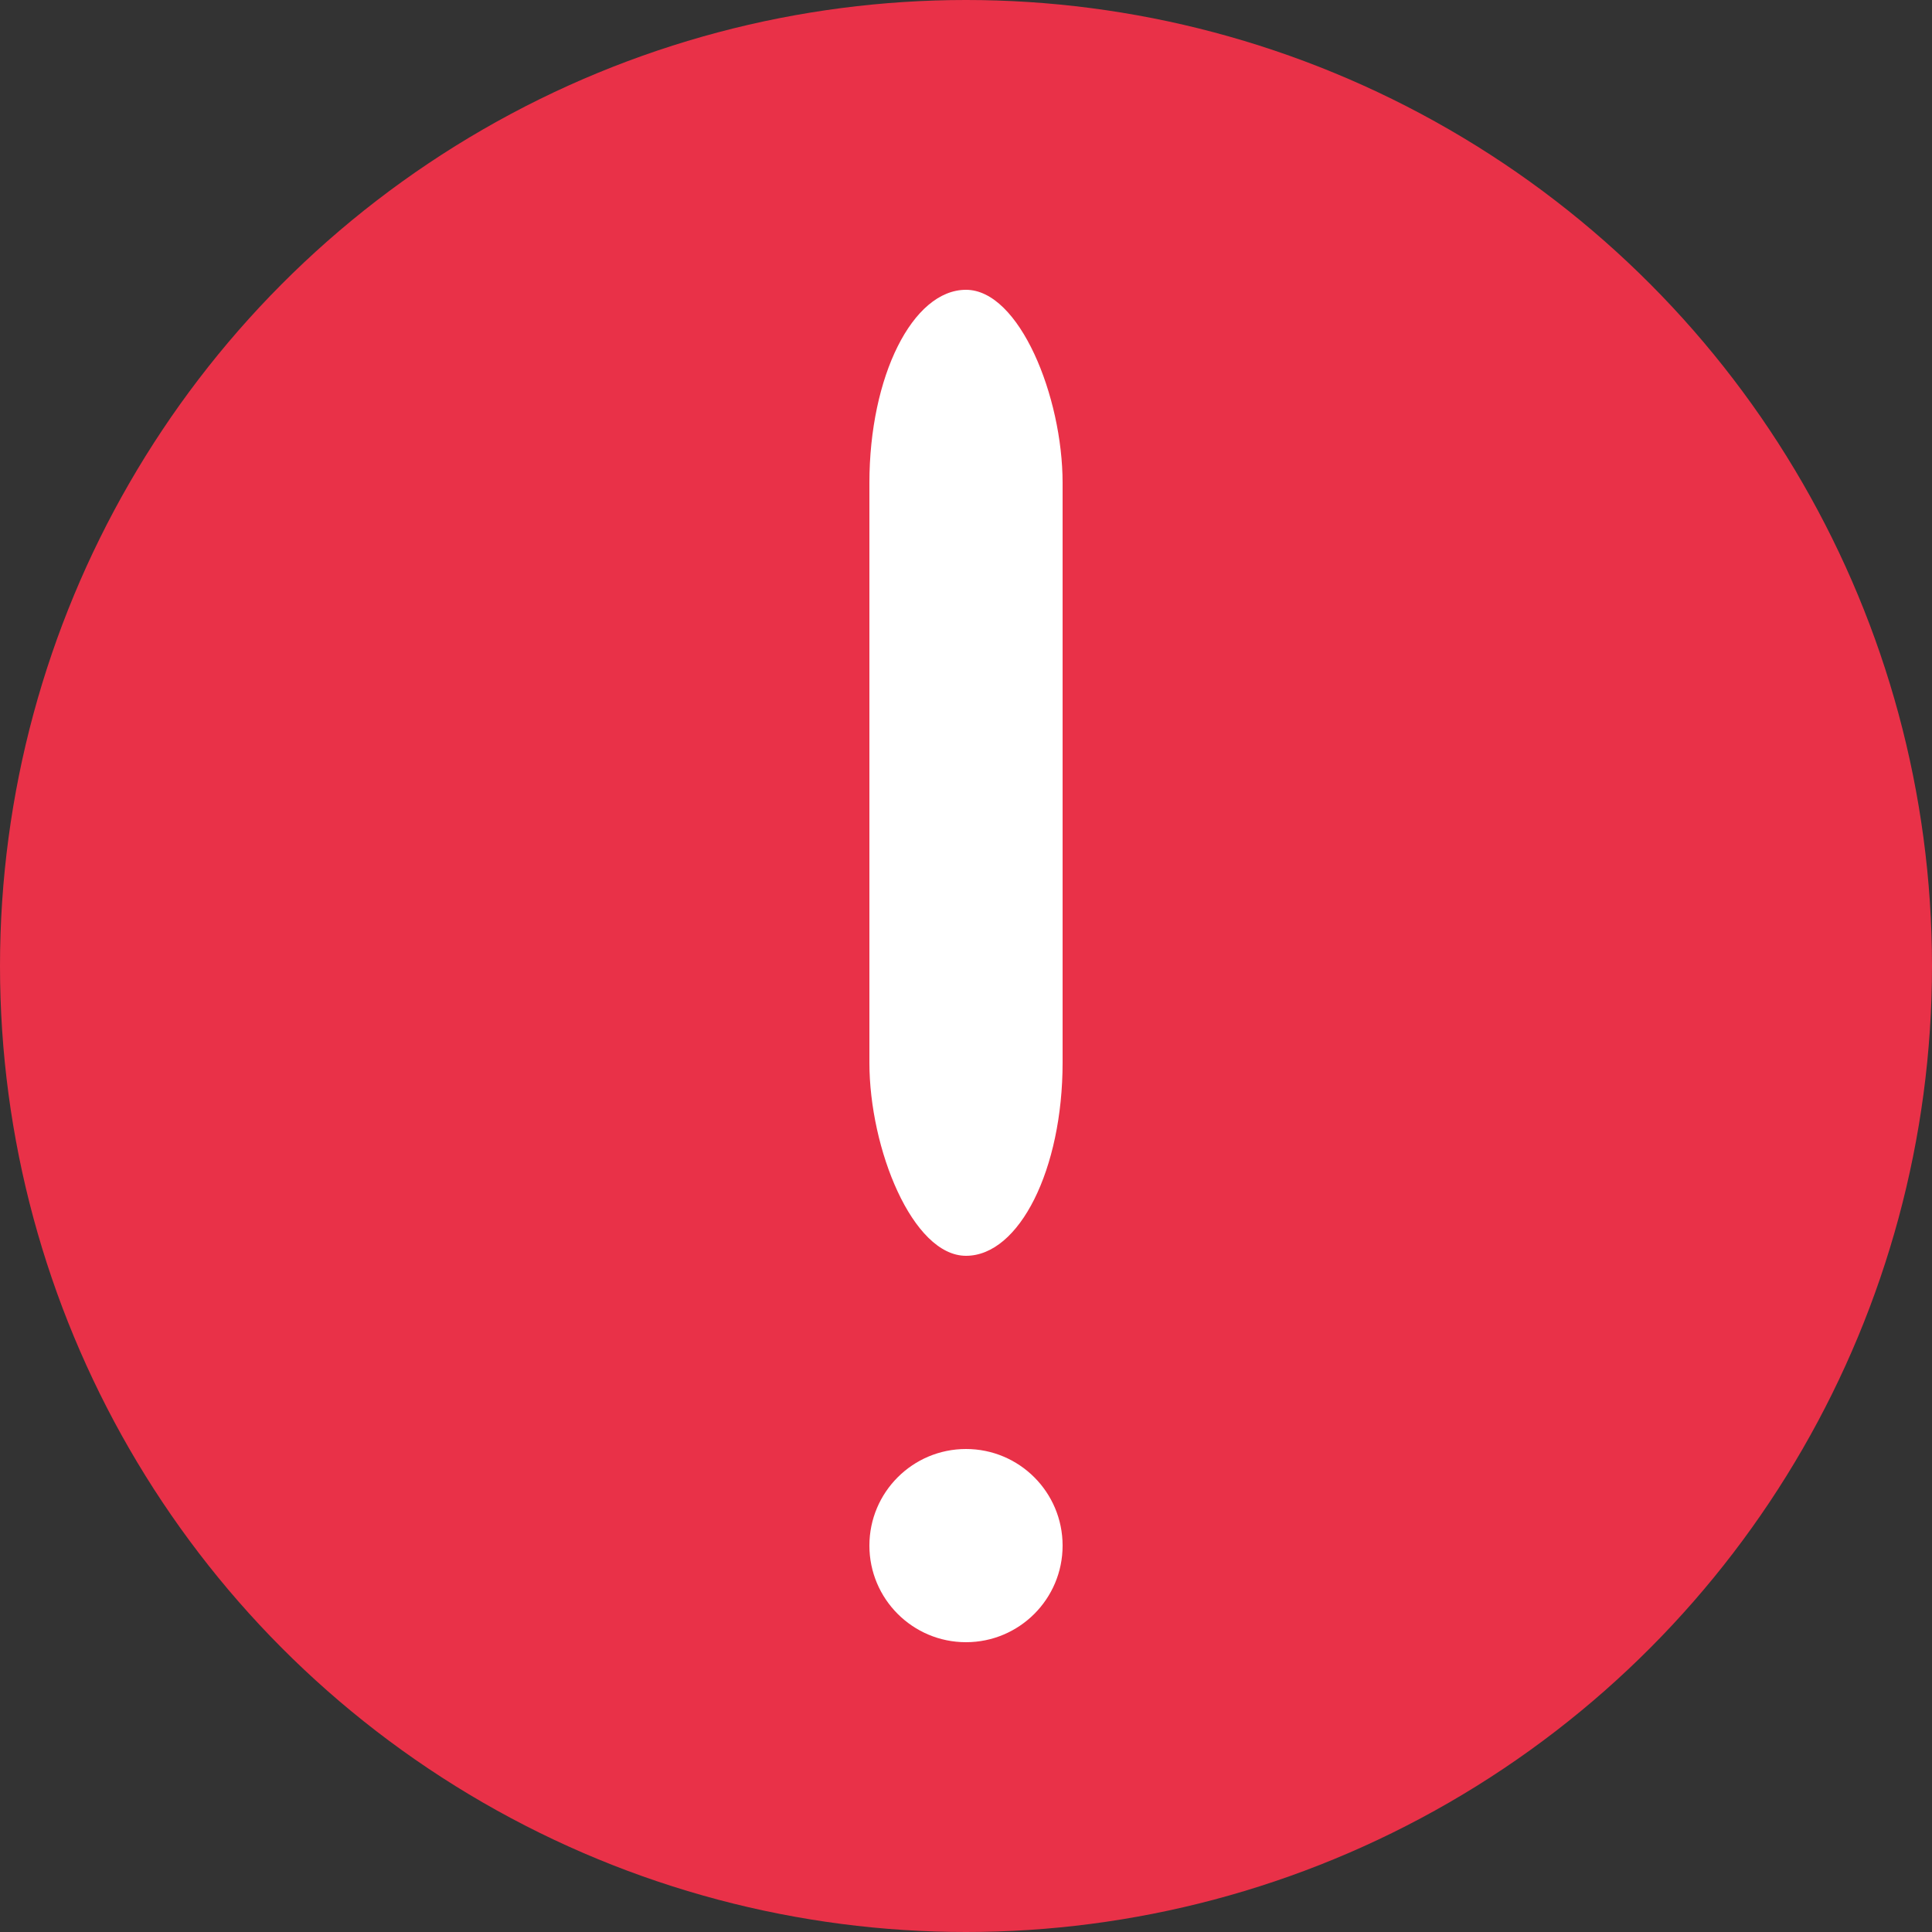<?xml version="1.0" encoding="UTF-8" standalone="no"?>
<svg width="20px" height="20px" viewBox="0 0 20 20" version="1.1" xmlns="http://www.w3.org/2000/svg" xmlns:xlink="http://www.w3.org/1999/xlink" xmlns:sketch="http://www.bohemiancoding.com/sketch/ns">
    <rect x="0" y="0" width="20" height="20" fill="#333333" stroke="none"/>
    <!-- Generator: Sketch 3.2.2 (9983) - http://www.bohemiancoding.com/sketch -->
    <title>warning-icon</title>
    <desc>Created with Sketch.</desc>
    <defs></defs>
    <g id="Welcome" stroke="none" stroke-width="1" fill="none" fill-rule="evenodd" sketch:type="MSPage">
        <g id="main-form-validation" sketch:type="MSArtboardGroup" transform="translate(-450, -490)">
            <g id="warning" sketch:type="MSLayerGroup" transform="translate(450, 490)">
                <g id="warning-icon" sketch:type="MSShapeGroup">
                    <circle id="Oval-1" fill="#E93148" cx="10" cy="10" r="10"></circle>
                    <circle id="Oval-2" fill="#FFFFFF" cx="10" cy="16" r="1"></circle>
                    <rect id="Rectangle-18" fill="#FFFFFF" x="9" y="3" width="2" height="10" rx="2"></rect>
                </g>
            </g>
        </g>
    </g>
</svg>